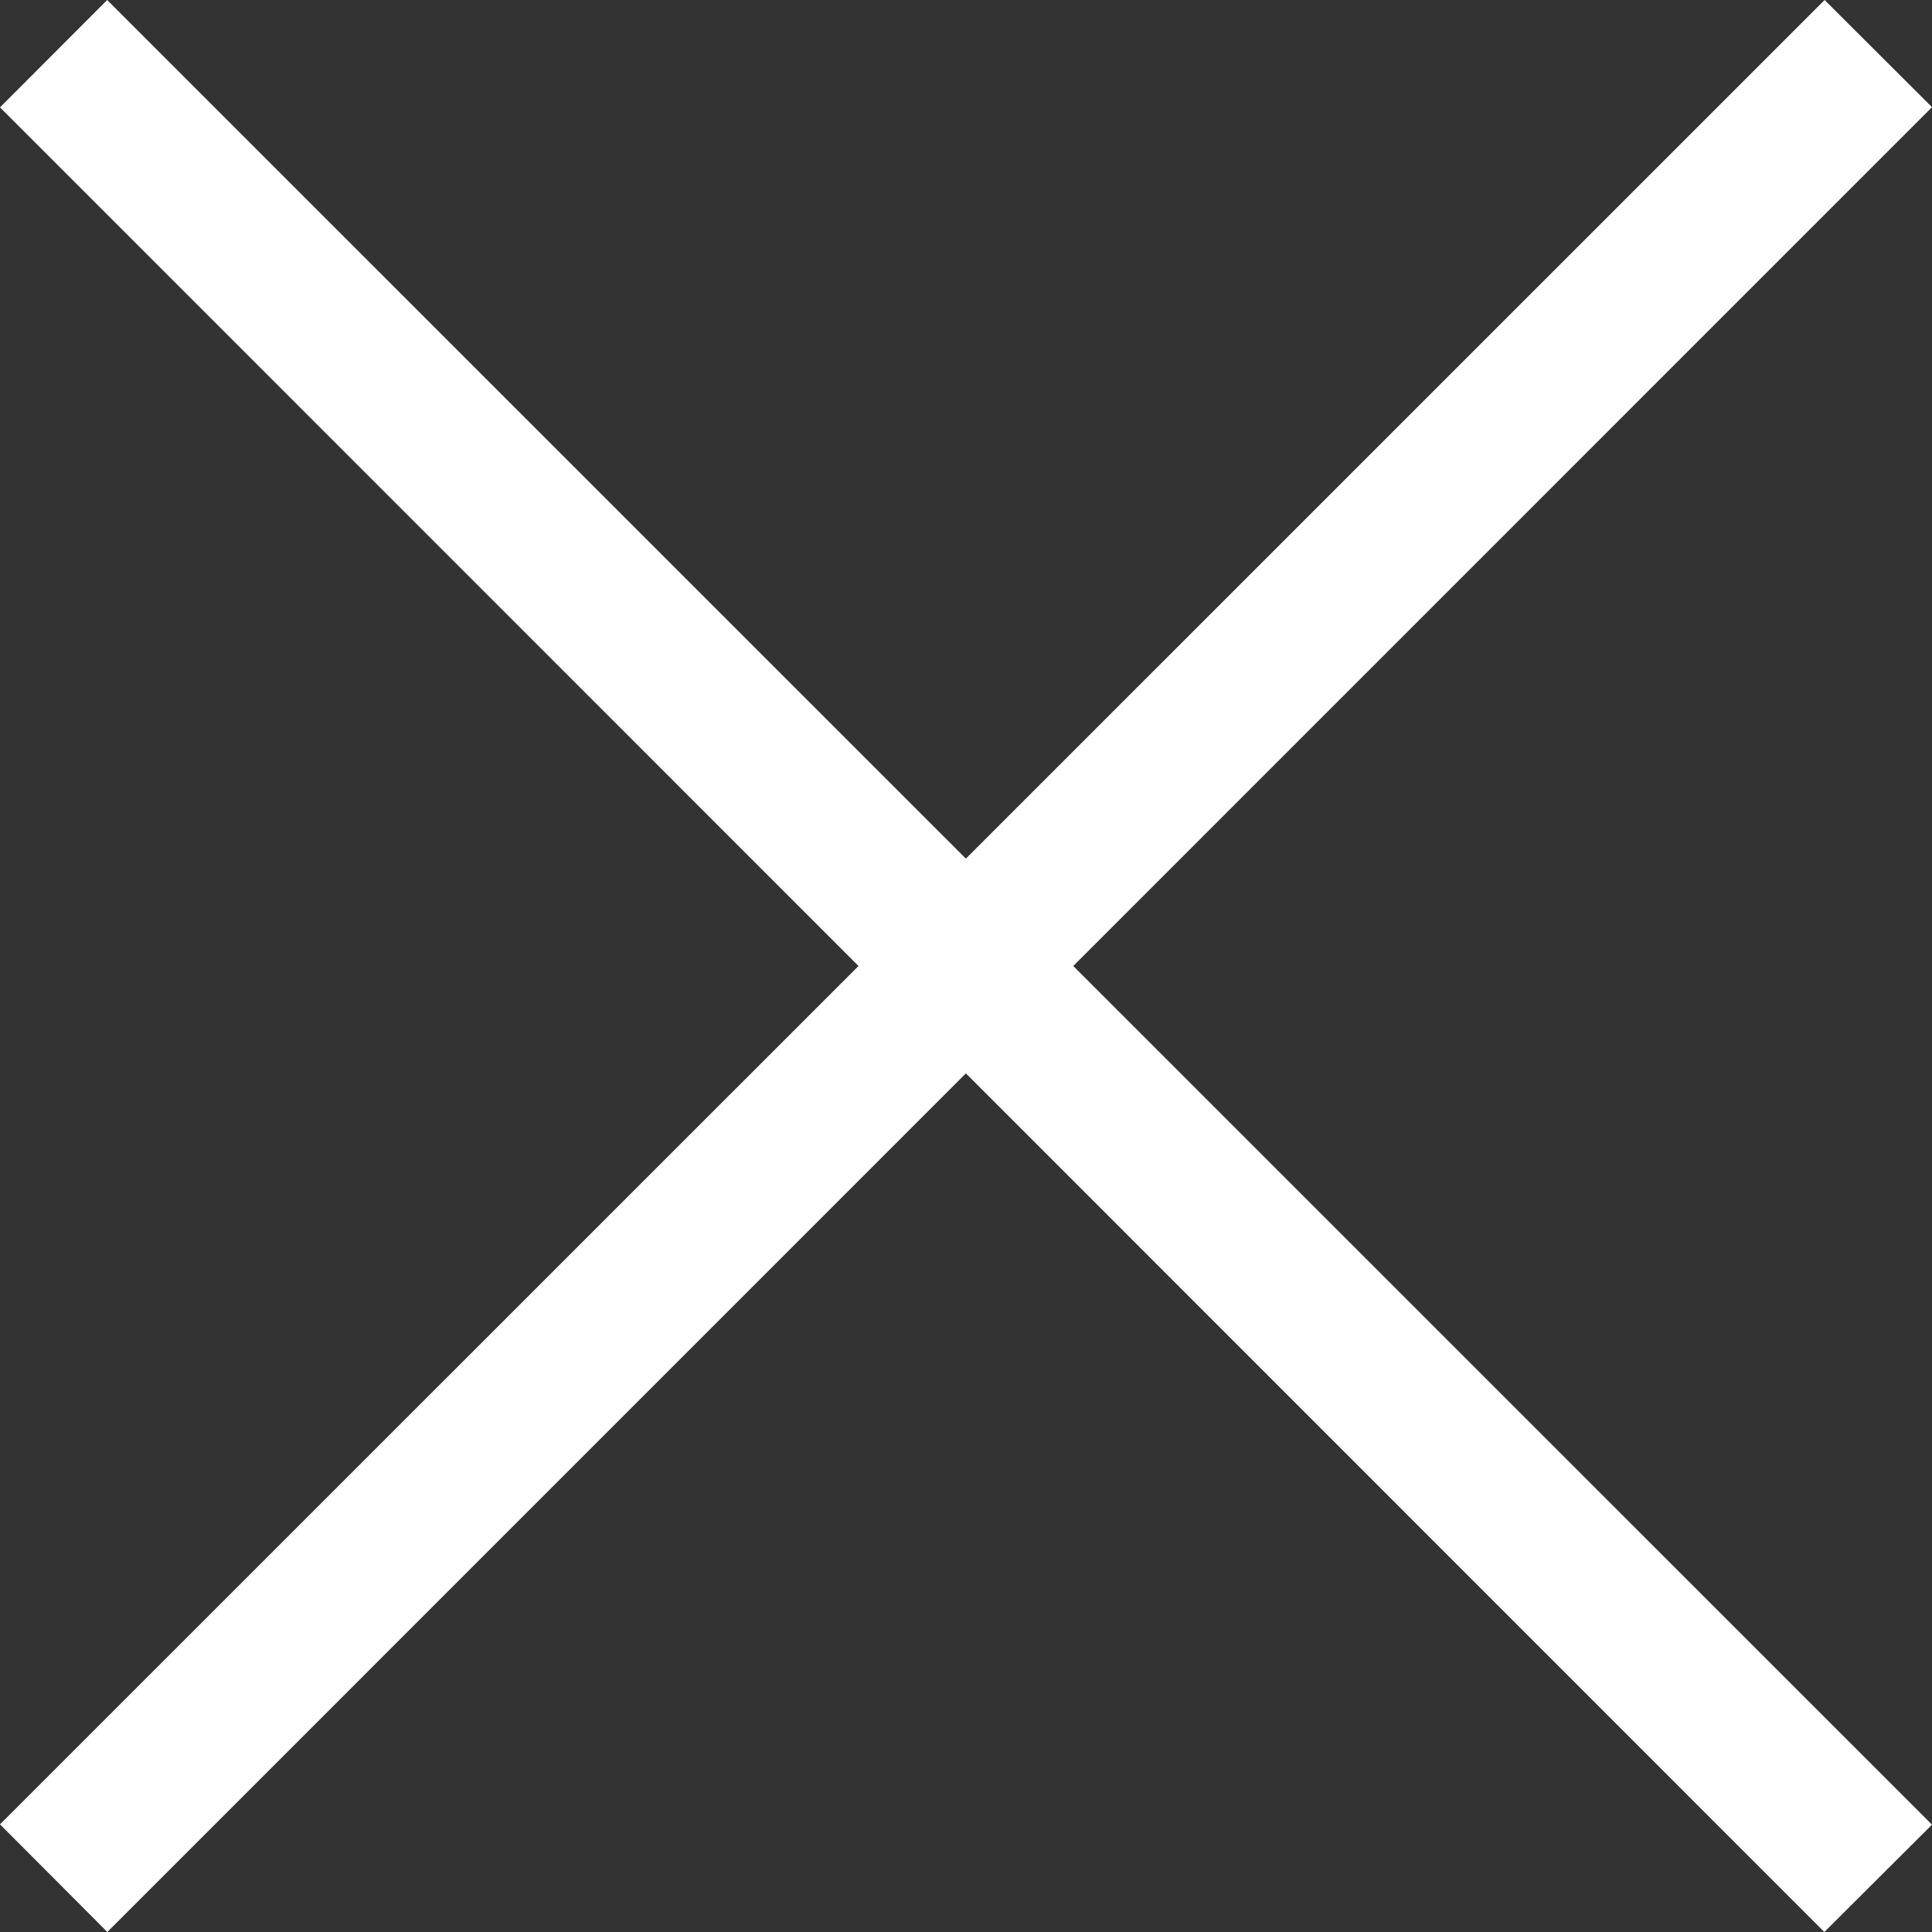 <svg xmlns="http://www.w3.org/2000/svg" viewBox="0 0 50 50"><rect x="0" y="0" width="50" height="50" fill="#333333" stroke="none"/><defs><style>.cls-1{fill:#fff;}</style></defs><title>cross</title><path class="cls-1" d="M27.776,25,50,47.222,47.214,50,24.997,27.779,2.778,50,0,47.214,22.218,25,0,2.779,2.774,0,24.997,22.221,47.221,0,50,2.774Z"/></svg>